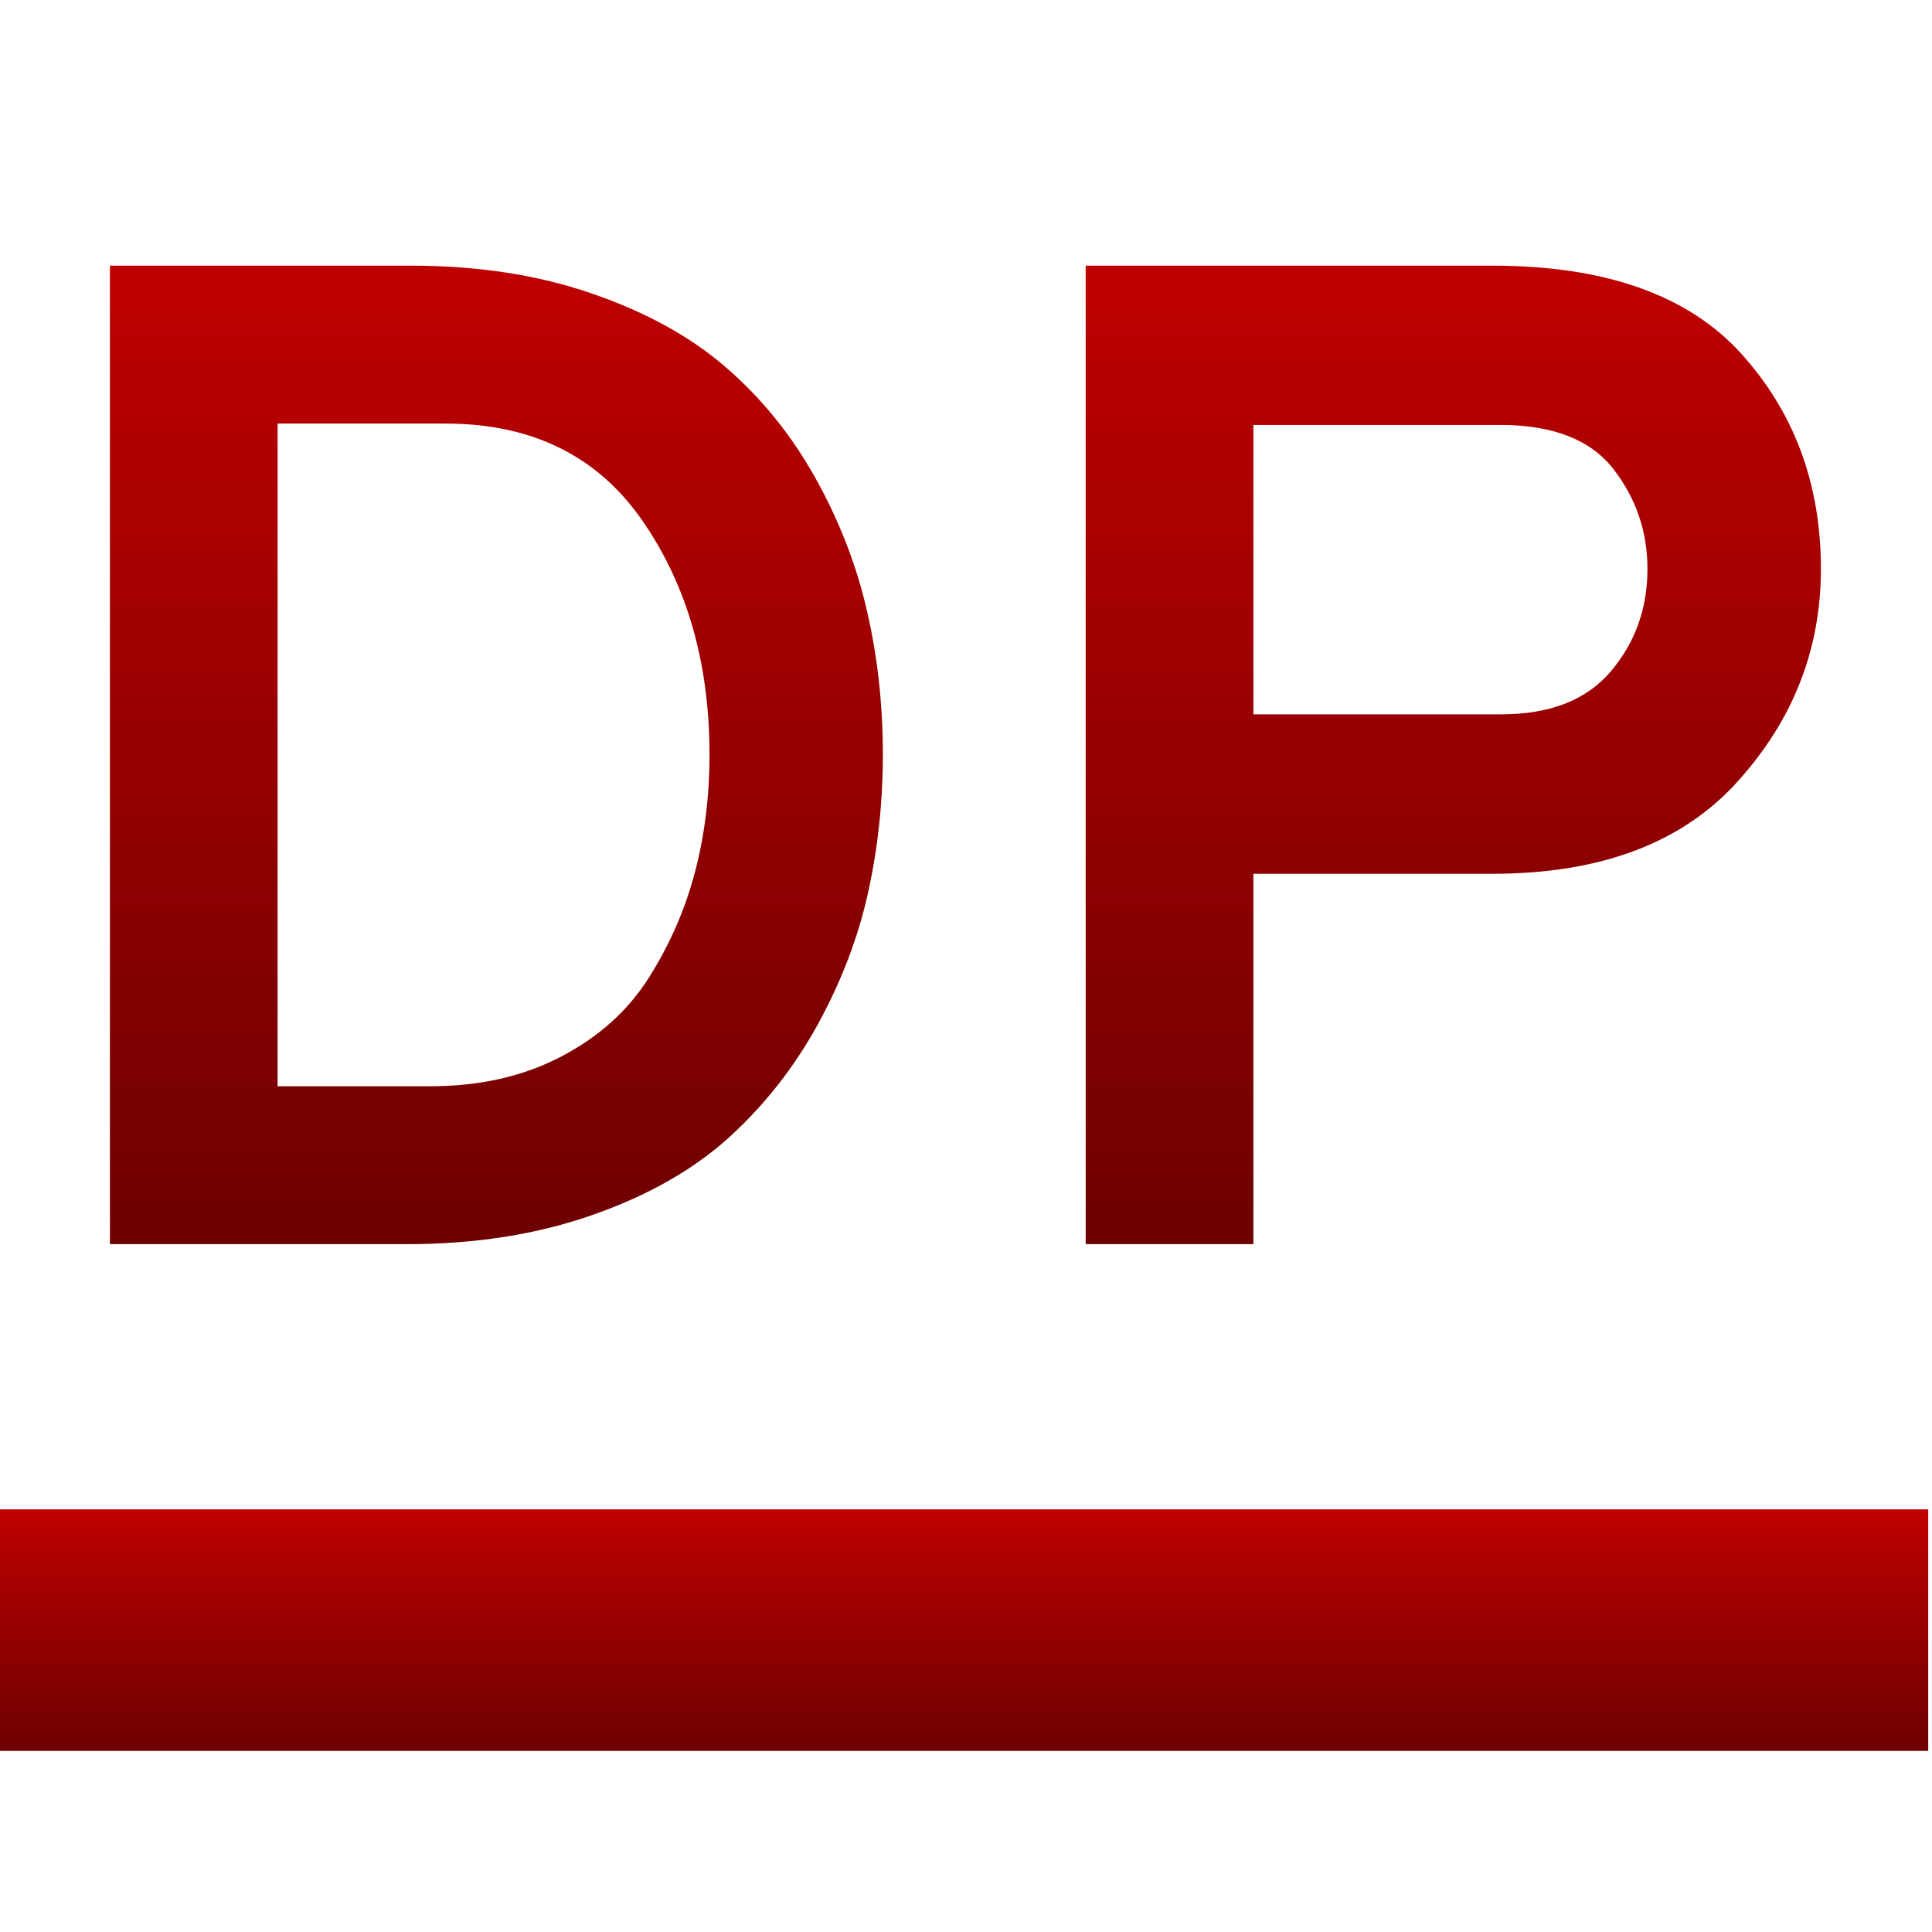 <svg xmlns="http://www.w3.org/2000/svg" xmlns:xlink="http://www.w3.org/1999/xlink" width="64" height="64" viewBox="0 0 64 64" version="1.1"><defs><linearGradient id="linear0" gradientUnits="userSpaceOnUse" x1="0" y1="0" x2="0" y2="1" gradientTransform="matrix(64,0,0,8,-0.125,50)"><stop offset="0" style="stop-color:#bf0000;stop-opacity:1;"/><stop offset="1" style="stop-color:#6e0000;stop-opacity:1;"/></linearGradient><linearGradient id="linear1" gradientUnits="userSpaceOnUse" x1="0" y1="0" x2="0" y2="1" gradientTransform="matrix(56.68,0,0,32.414,3.641,8.801)"><stop offset="0" style="stop-color:#bf0000;stop-opacity:1;"/><stop offset="1" style="stop-color:#6e0000;stop-opacity:1;"/></linearGradient></defs><g id="surface1"><path style=" stroke:none;fill-rule:evenodd;fill:url(#linear0);" d="M -0.125 50 L 63.875 50 L 63.875 58 L -0.125 58 Z M -0.125 50 "/><path style=" stroke:none;fill-rule:evenodd;fill:url(#linear1);" d="M 3.641 41.215 L 3.641 8.801 L 13.645 8.801 C 15.836 8.801 17.828 9.109 19.617 9.727 C 21.406 10.344 22.887 11.16 24.059 12.18 C 25.234 13.199 26.215 14.41 27 15.816 C 27.789 17.223 28.363 18.688 28.715 20.215 C 29.07 21.742 29.246 23.34 29.246 25.008 C 29.246 26.551 29.086 28.062 28.762 29.543 C 28.438 31.027 27.883 32.484 27.098 33.922 C 26.309 35.355 25.328 36.609 24.156 37.672 C 22.984 38.738 21.477 39.598 19.641 40.242 C 17.801 40.891 15.742 41.215 13.457 41.215 Z M 9.195 35.984 L 14.242 35.984 C 15.883 35.984 17.324 35.66 18.574 35.008 C 19.824 34.359 20.797 33.488 21.492 32.391 C 22.184 31.297 22.695 30.129 23.02 28.895 C 23.344 27.66 23.504 26.367 23.504 25.008 C 23.504 21.98 22.766 19.395 21.285 17.254 C 19.801 15.105 17.625 14.031 14.754 14.031 L 9.195 14.031 Z M 41.52 41.215 L 35.965 41.215 L 35.965 8.801 L 49.438 8.801 C 53.172 8.801 55.922 9.773 57.68 11.715 C 59.441 13.664 60.32 16.039 60.32 18.848 C 60.32 21.504 59.402 23.852 57.562 25.887 C 55.727 27.926 53.016 28.945 49.438 28.945 L 41.52 28.945 Z M 41.52 23.664 L 49.715 23.664 C 51.352 23.664 52.57 23.184 53.371 22.227 C 54.176 21.27 54.574 20.145 54.574 18.848 C 54.574 17.613 54.199 16.508 53.445 15.535 C 52.688 14.566 51.445 14.078 49.715 14.078 L 41.52 14.078 Z M 41.52 23.664 "/></g></svg>
